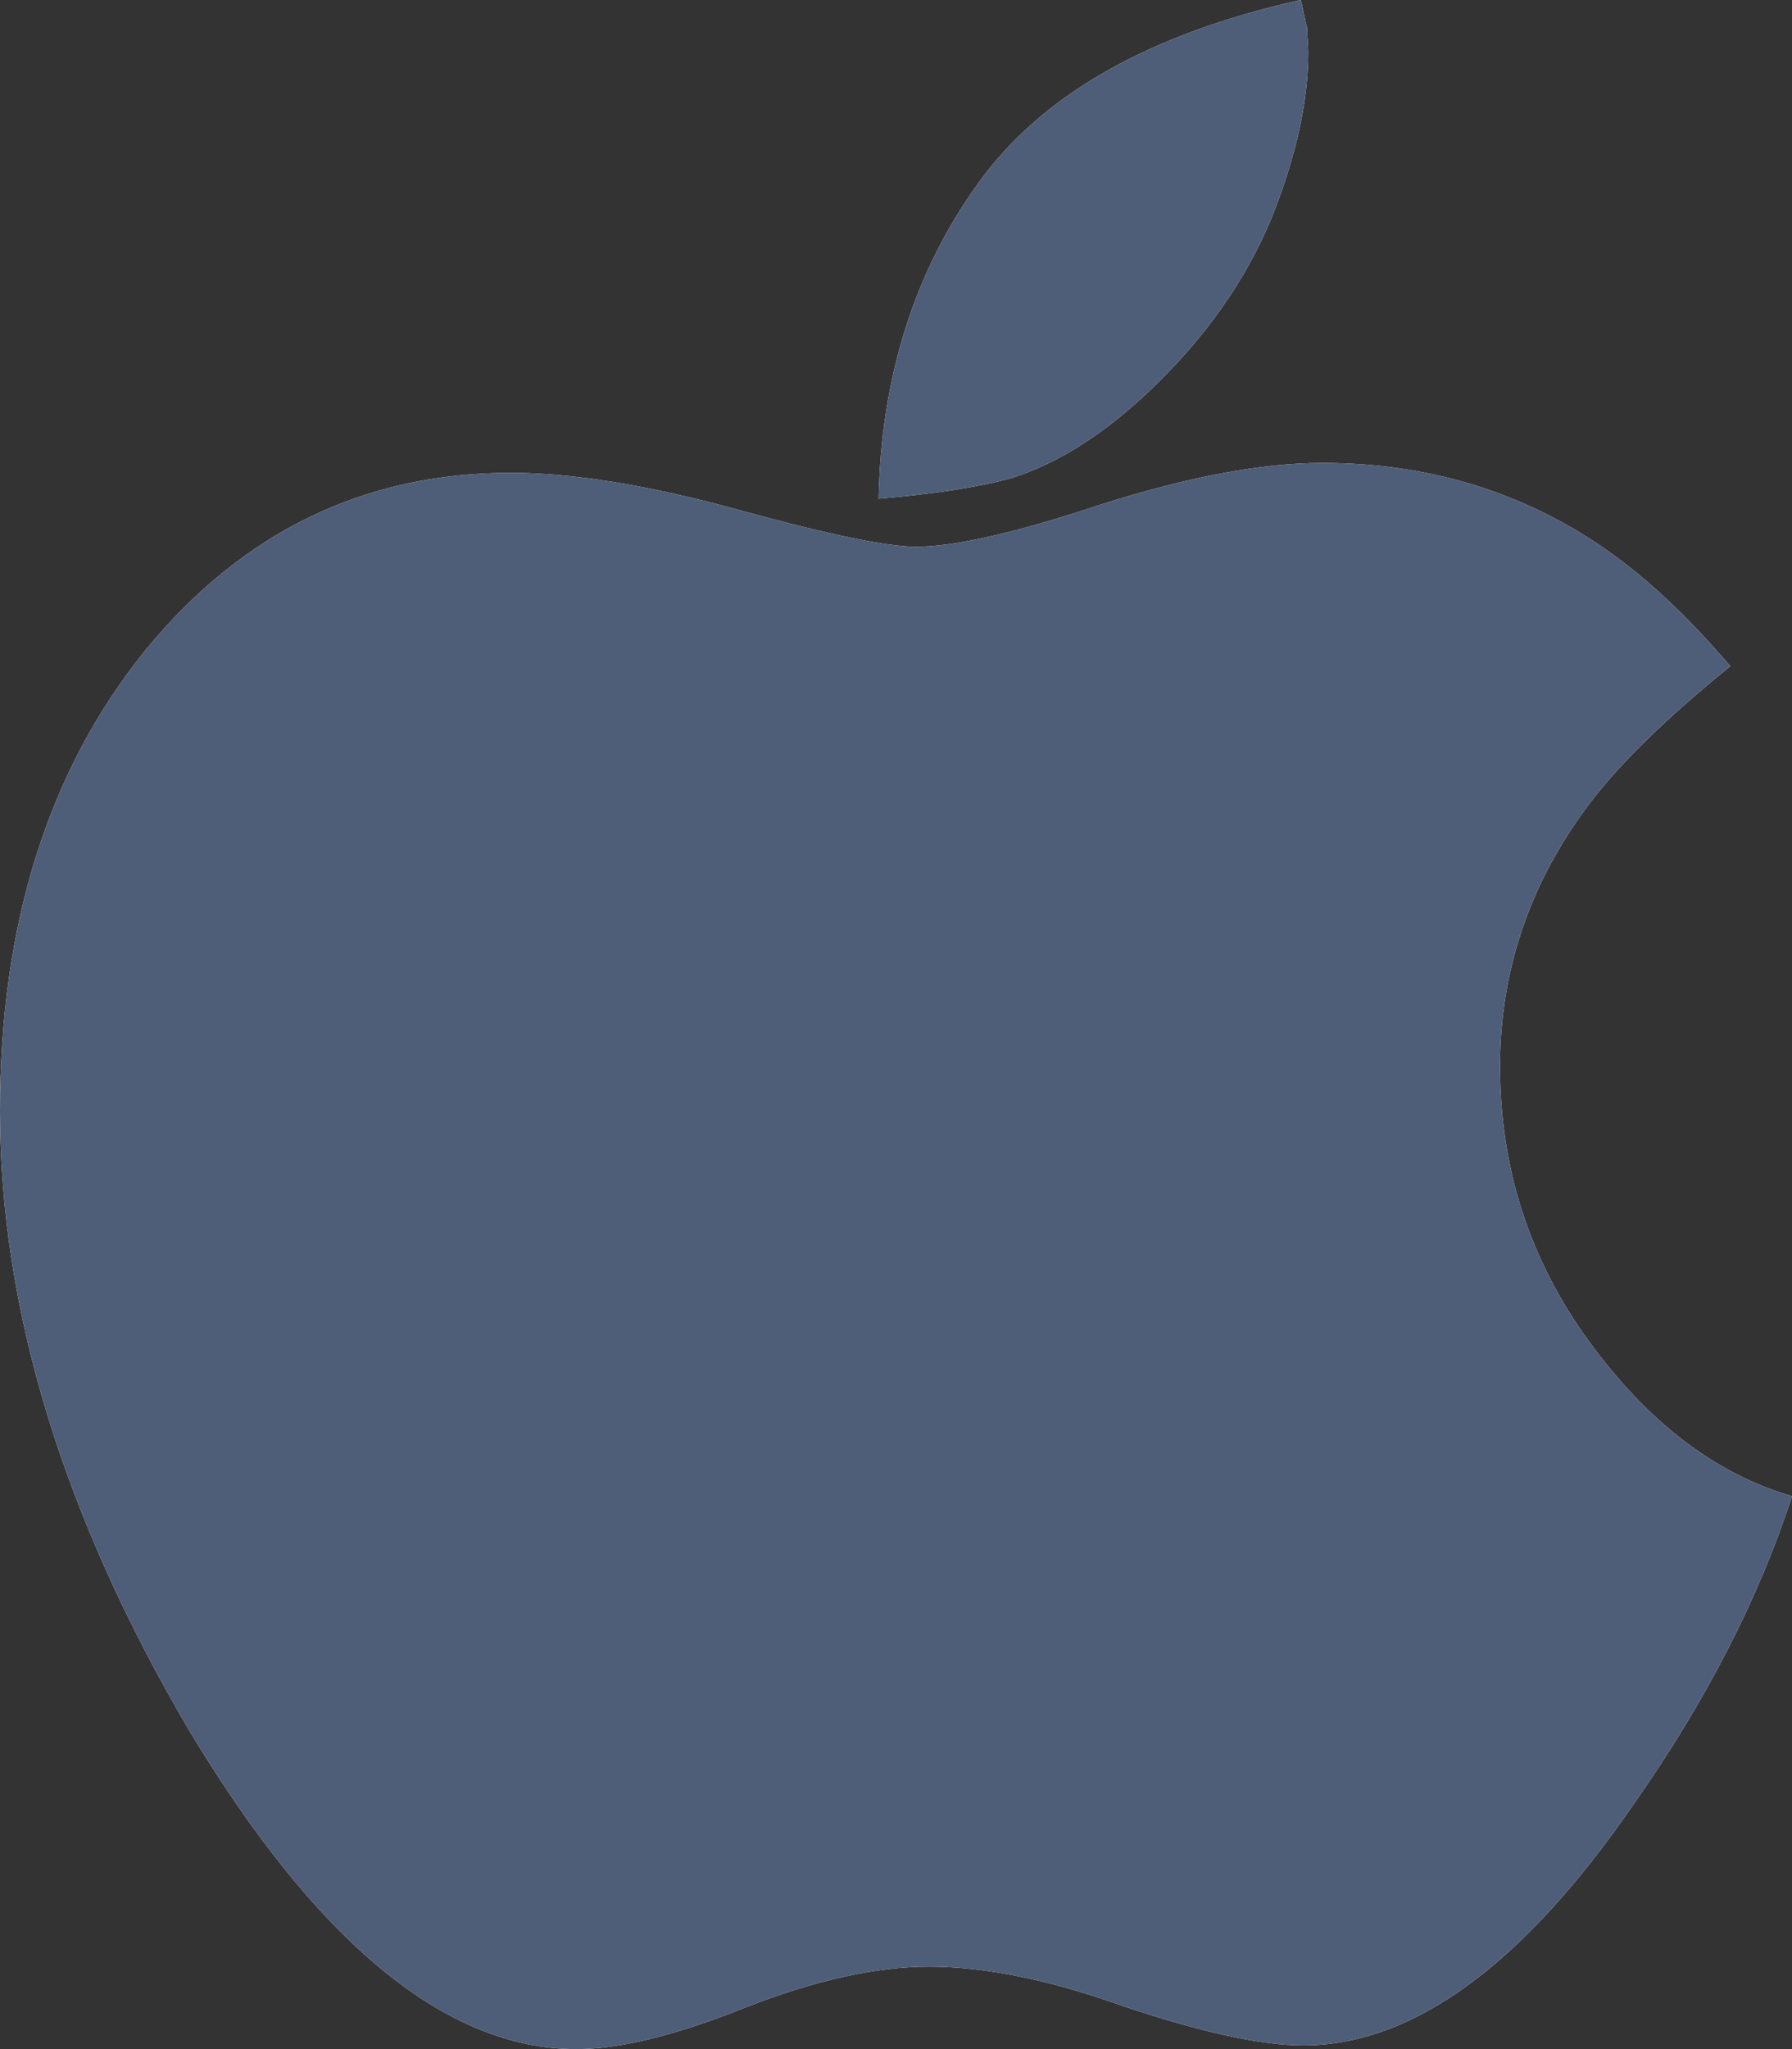 <svg width="14" height="16" viewBox="0 0 14 16" fill="none" xmlns="http://www.w3.org/2000/svg">
<rect x="0" y="0" width="14" height="16" fill="#333333" stroke="none"/>
<path d="M14 11.683C13.739 12.484 13.327 13.285 12.764 14.086C11.899 15.343 11.039 15.971 10.181 15.971C9.853 15.971 9.384 15.869 8.774 15.664C8.198 15.458 7.692 15.356 7.256 15.356C6.848 15.356 6.372 15.461 5.829 15.673C5.286 15.891 4.844 16 4.503 16C3.484 16 2.476 15.17 1.477 13.51C0.492 11.836 0 10.224 0 8.673C0 7.212 0.379 6.013 1.136 5.077C1.893 4.154 2.844 3.692 3.99 3.692C4.472 3.692 5.065 3.788 5.769 3.981C6.466 4.173 6.928 4.269 7.156 4.269C7.457 4.269 7.936 4.16 8.593 3.942C9.276 3.724 9.856 3.615 10.332 3.615C11.129 3.615 11.842 3.824 12.472 4.24C12.821 4.471 13.169 4.792 13.518 5.202C12.988 5.631 12.606 6.01 12.372 6.337C11.936 6.939 11.719 7.603 11.719 8.327C11.719 9.122 11.95 9.837 12.412 10.471C12.874 11.106 13.404 11.51 14 11.683ZM10.221 0.404C10.221 0.795 10.124 1.231 9.93 1.712C9.729 2.192 9.417 2.635 8.995 3.038C8.633 3.385 8.271 3.615 7.91 3.731C7.662 3.801 7.313 3.856 6.864 3.894C6.884 2.939 7.146 2.115 7.648 1.423C8.144 0.737 8.982 0.263 10.161 0C10.168 0.019 10.176 0.054 10.186 0.106C10.196 0.157 10.204 0.192 10.211 0.212C10.211 0.237 10.213 0.269 10.216 0.308C10.219 0.346 10.221 0.378 10.221 0.404Z" fill="white"/>
<path d="M14 11.683C13.739 12.484 13.327 13.285 12.764 14.086C11.899 15.343 11.039 15.971 10.181 15.971C9.853 15.971 9.384 15.869 8.774 15.664C8.198 15.458 7.692 15.356 7.256 15.356C6.848 15.356 6.372 15.461 5.829 15.673C5.286 15.891 4.844 16 4.503 16C3.484 16 2.476 15.17 1.477 13.51C0.492 11.836 0 10.224 0 8.673C0 7.212 0.379 6.013 1.136 5.077C1.893 4.154 2.844 3.692 3.99 3.692C4.472 3.692 5.065 3.788 5.769 3.981C6.466 4.173 6.928 4.269 7.156 4.269C7.457 4.269 7.936 4.16 8.593 3.942C9.276 3.724 9.856 3.615 10.332 3.615C11.129 3.615 11.842 3.824 12.472 4.24C12.821 4.471 13.169 4.792 13.518 5.202C12.988 5.631 12.606 6.01 12.372 6.337C11.936 6.939 11.719 7.603 11.719 8.327C11.719 9.122 11.95 9.837 12.412 10.471C12.874 11.106 13.404 11.51 14 11.683ZM10.221 0.404C10.221 0.795 10.124 1.231 9.93 1.712C9.729 2.192 9.417 2.635 8.995 3.038C8.633 3.385 8.271 3.615 7.91 3.731C7.662 3.801 7.313 3.856 6.864 3.894C6.884 2.939 7.146 2.115 7.648 1.423C8.144 0.737 8.982 0.263 10.161 0C10.168 0.019 10.176 0.054 10.186 0.106C10.196 0.157 10.204 0.192 10.211 0.212C10.211 0.237 10.213 0.269 10.216 0.308C10.219 0.346 10.221 0.378 10.221 0.404Z" fill="#4E5D78"/>
</svg>
